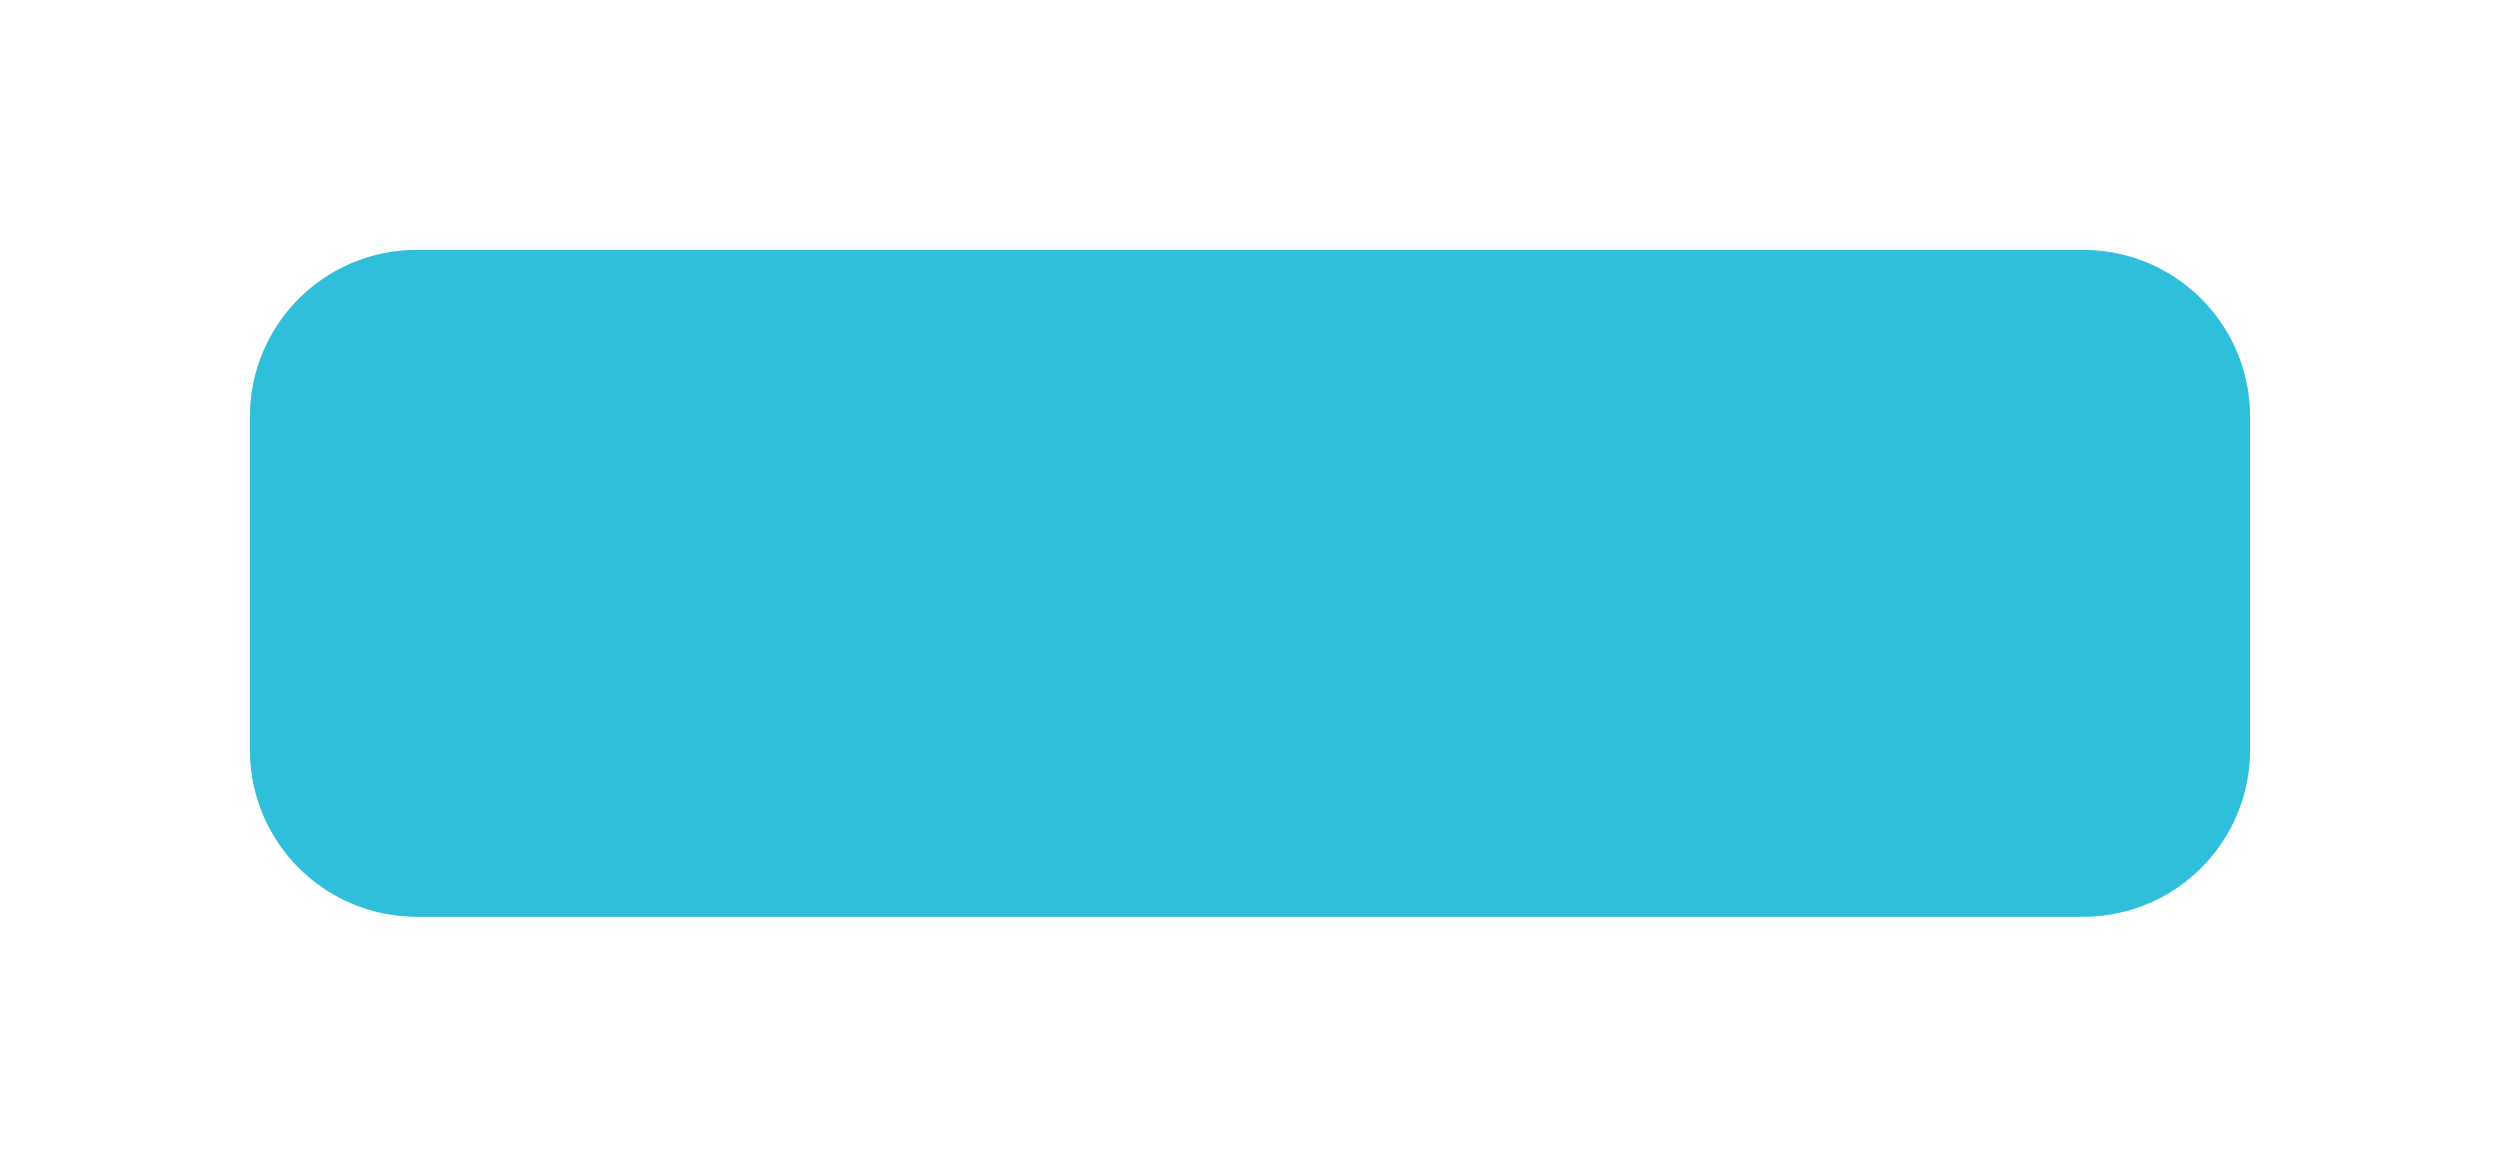 ﻿<?xml version="1.0" encoding="utf-8"?>
<svg version="1.1" xmlns:xlink="http://www.w3.org/1999/xlink" width="150px" height="70px" xmlns="http://www.w3.org/2000/svg">
  <defs>
    <filter x="985px" y="5px" width="150px" height="70px" filterUnits="userSpaceOnUse" id="filter53">
      <feOffset dx="0" dy="0" in="SourceAlpha" result="shadowOffsetInner" />
      <feGaussianBlur stdDeviation="7.5" in="shadowOffsetInner" result="shadowGaussian" />
      <feComposite in2="shadowGaussian" operator="atop" in="SourceAlpha" result="shadowComposite" />
      <feColorMatrix type="matrix" values="0 0 0 0 0.365  0 0 0 0 0.365  0 0 0 0 0.365  0 0 0 0.349 0  " in="shadowComposite" />
    </filter>
    <g id="widget54">
      <path d="M 1000 30  A 10 10 0 0 1 1010 20 L 1110 20  A 10 10 0 0 1 1120 30 L 1120 50  A 10 10 0 0 1 1110 60 L 1010 60  A 10 10 0 0 1 1000 50 L 1000 30  Z " fill-rule="nonzero" fill="#16b6d5" stroke="none" fill-opacity="0.663" />
    </g>
  </defs>
  <g transform="matrix(1 0 0 1 -985 -5 )">
    <use xlink:href="#widget54" filter="url(#filter53)" />
    <use xlink:href="#widget54" />
  </g>
</svg>